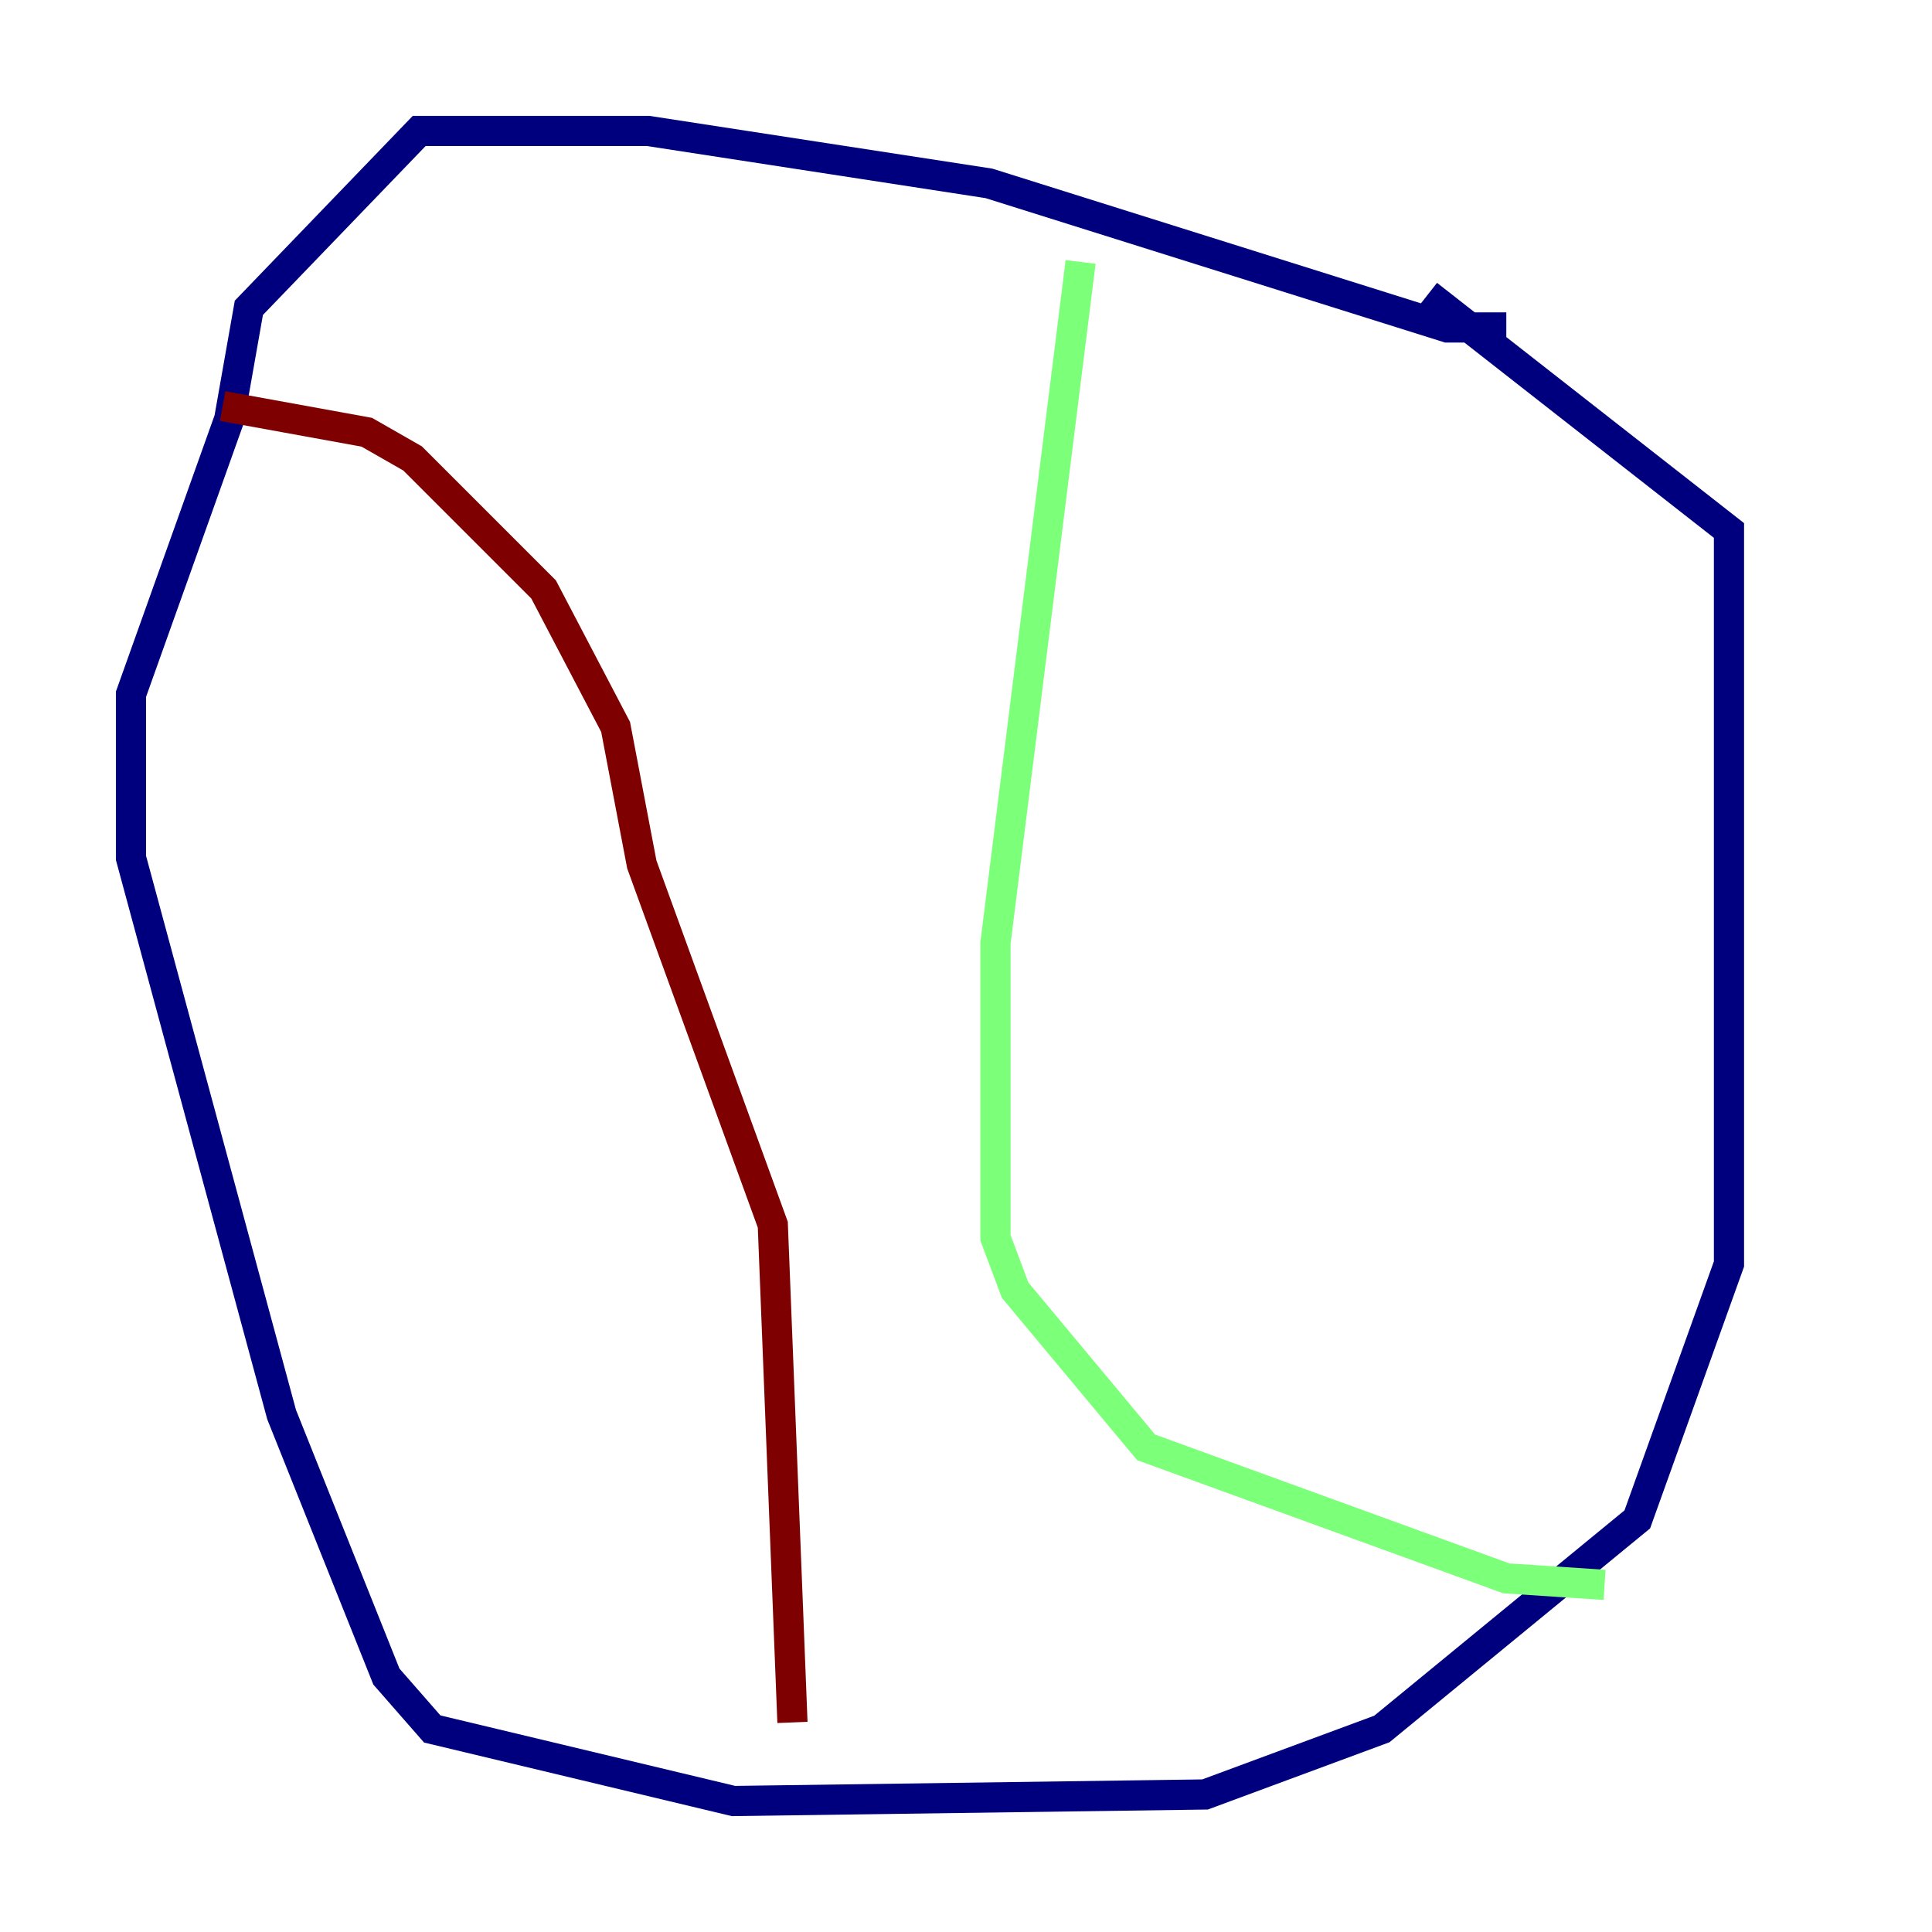 <?xml version="1.0" encoding="utf-8" ?>
<svg baseProfile="tiny" height="128" version="1.2" viewBox="0,0,128,128" width="128" xmlns="http://www.w3.org/2000/svg" xmlns:ev="http://www.w3.org/2001/xml-events" xmlns:xlink="http://www.w3.org/1999/xlink"><defs /><polyline fill="none" points="99.797,21.695 95.891,21.695 65.519,12.149 42.956,8.678 27.77,8.678 16.488,20.393 15.186,27.77 8.678,45.993 8.678,56.841 18.658,93.722 25.6,111.078 28.637,114.549 48.597,119.322 79.837,118.888 91.552,114.549 108.475,100.664 114.549,83.742 114.549,35.146 94.59,19.525" stroke="#00007f" stroke-width="2" /><polyline fill="none" points="71.593,17.356 65.953,62.481 65.953,82.007 67.254,85.478 75.932,95.891 99.797,104.57 106.305,105.003" stroke="#7cff79" stroke-width="2" /><polyline fill="none" points="14.752,26.902 24.298,28.637 27.336,30.373 36.014,39.051 40.786,48.163 42.522,57.275 51.2,81.139 52.502,114.115" stroke="#7f0000" stroke-width="2" /></svg>